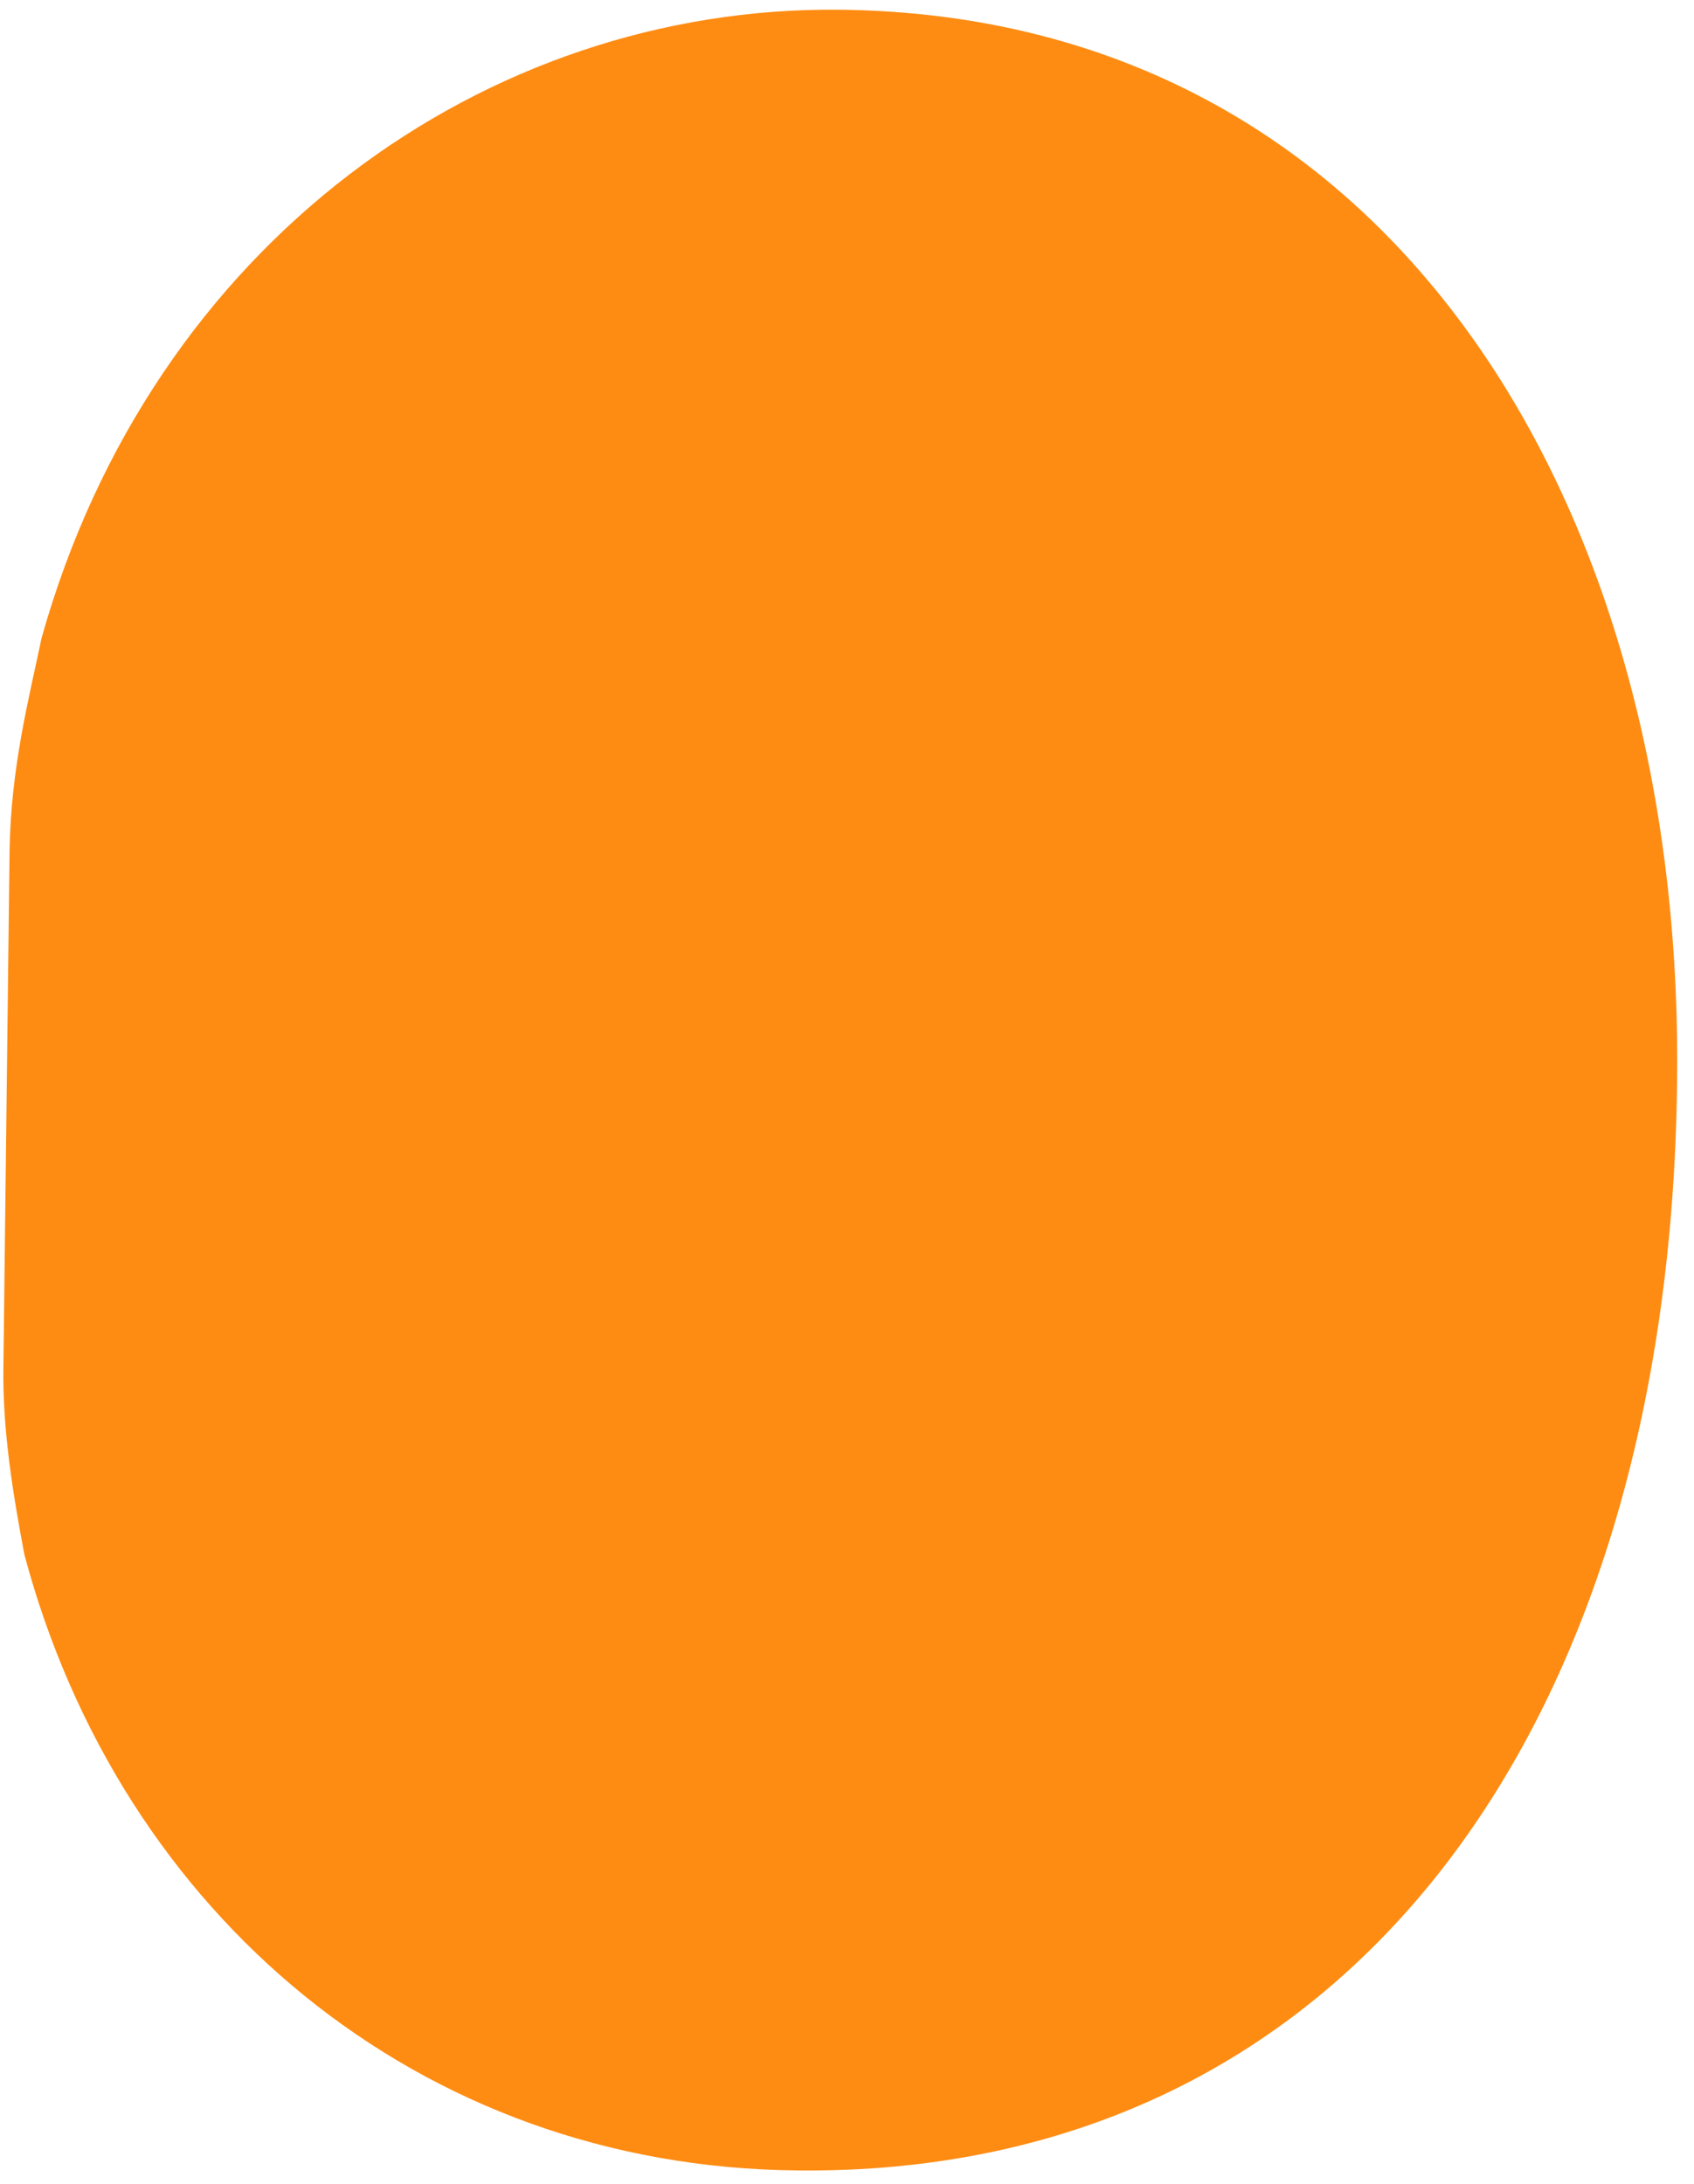<svg width="83" height="107" viewBox="0 0 83 107" fill="none" xmlns="http://www.w3.org/2000/svg">
<path d="M39.031 106.339C65.662 106.64 81.81 85.13 82.171 53.016C82.533 24.939 68.313 0.778 41.139 0.476C23.787 0.296 7.459 11.924 2.036 31.265C1.433 34.157 0.53 37.592 0.469 41.689L0.168 66.874C0.108 70.067 0.65 73.261 1.192 76.153C5.892 93.807 20.533 106.158 39.031 106.339Z" fill="#FE8C12"/>
</svg>
